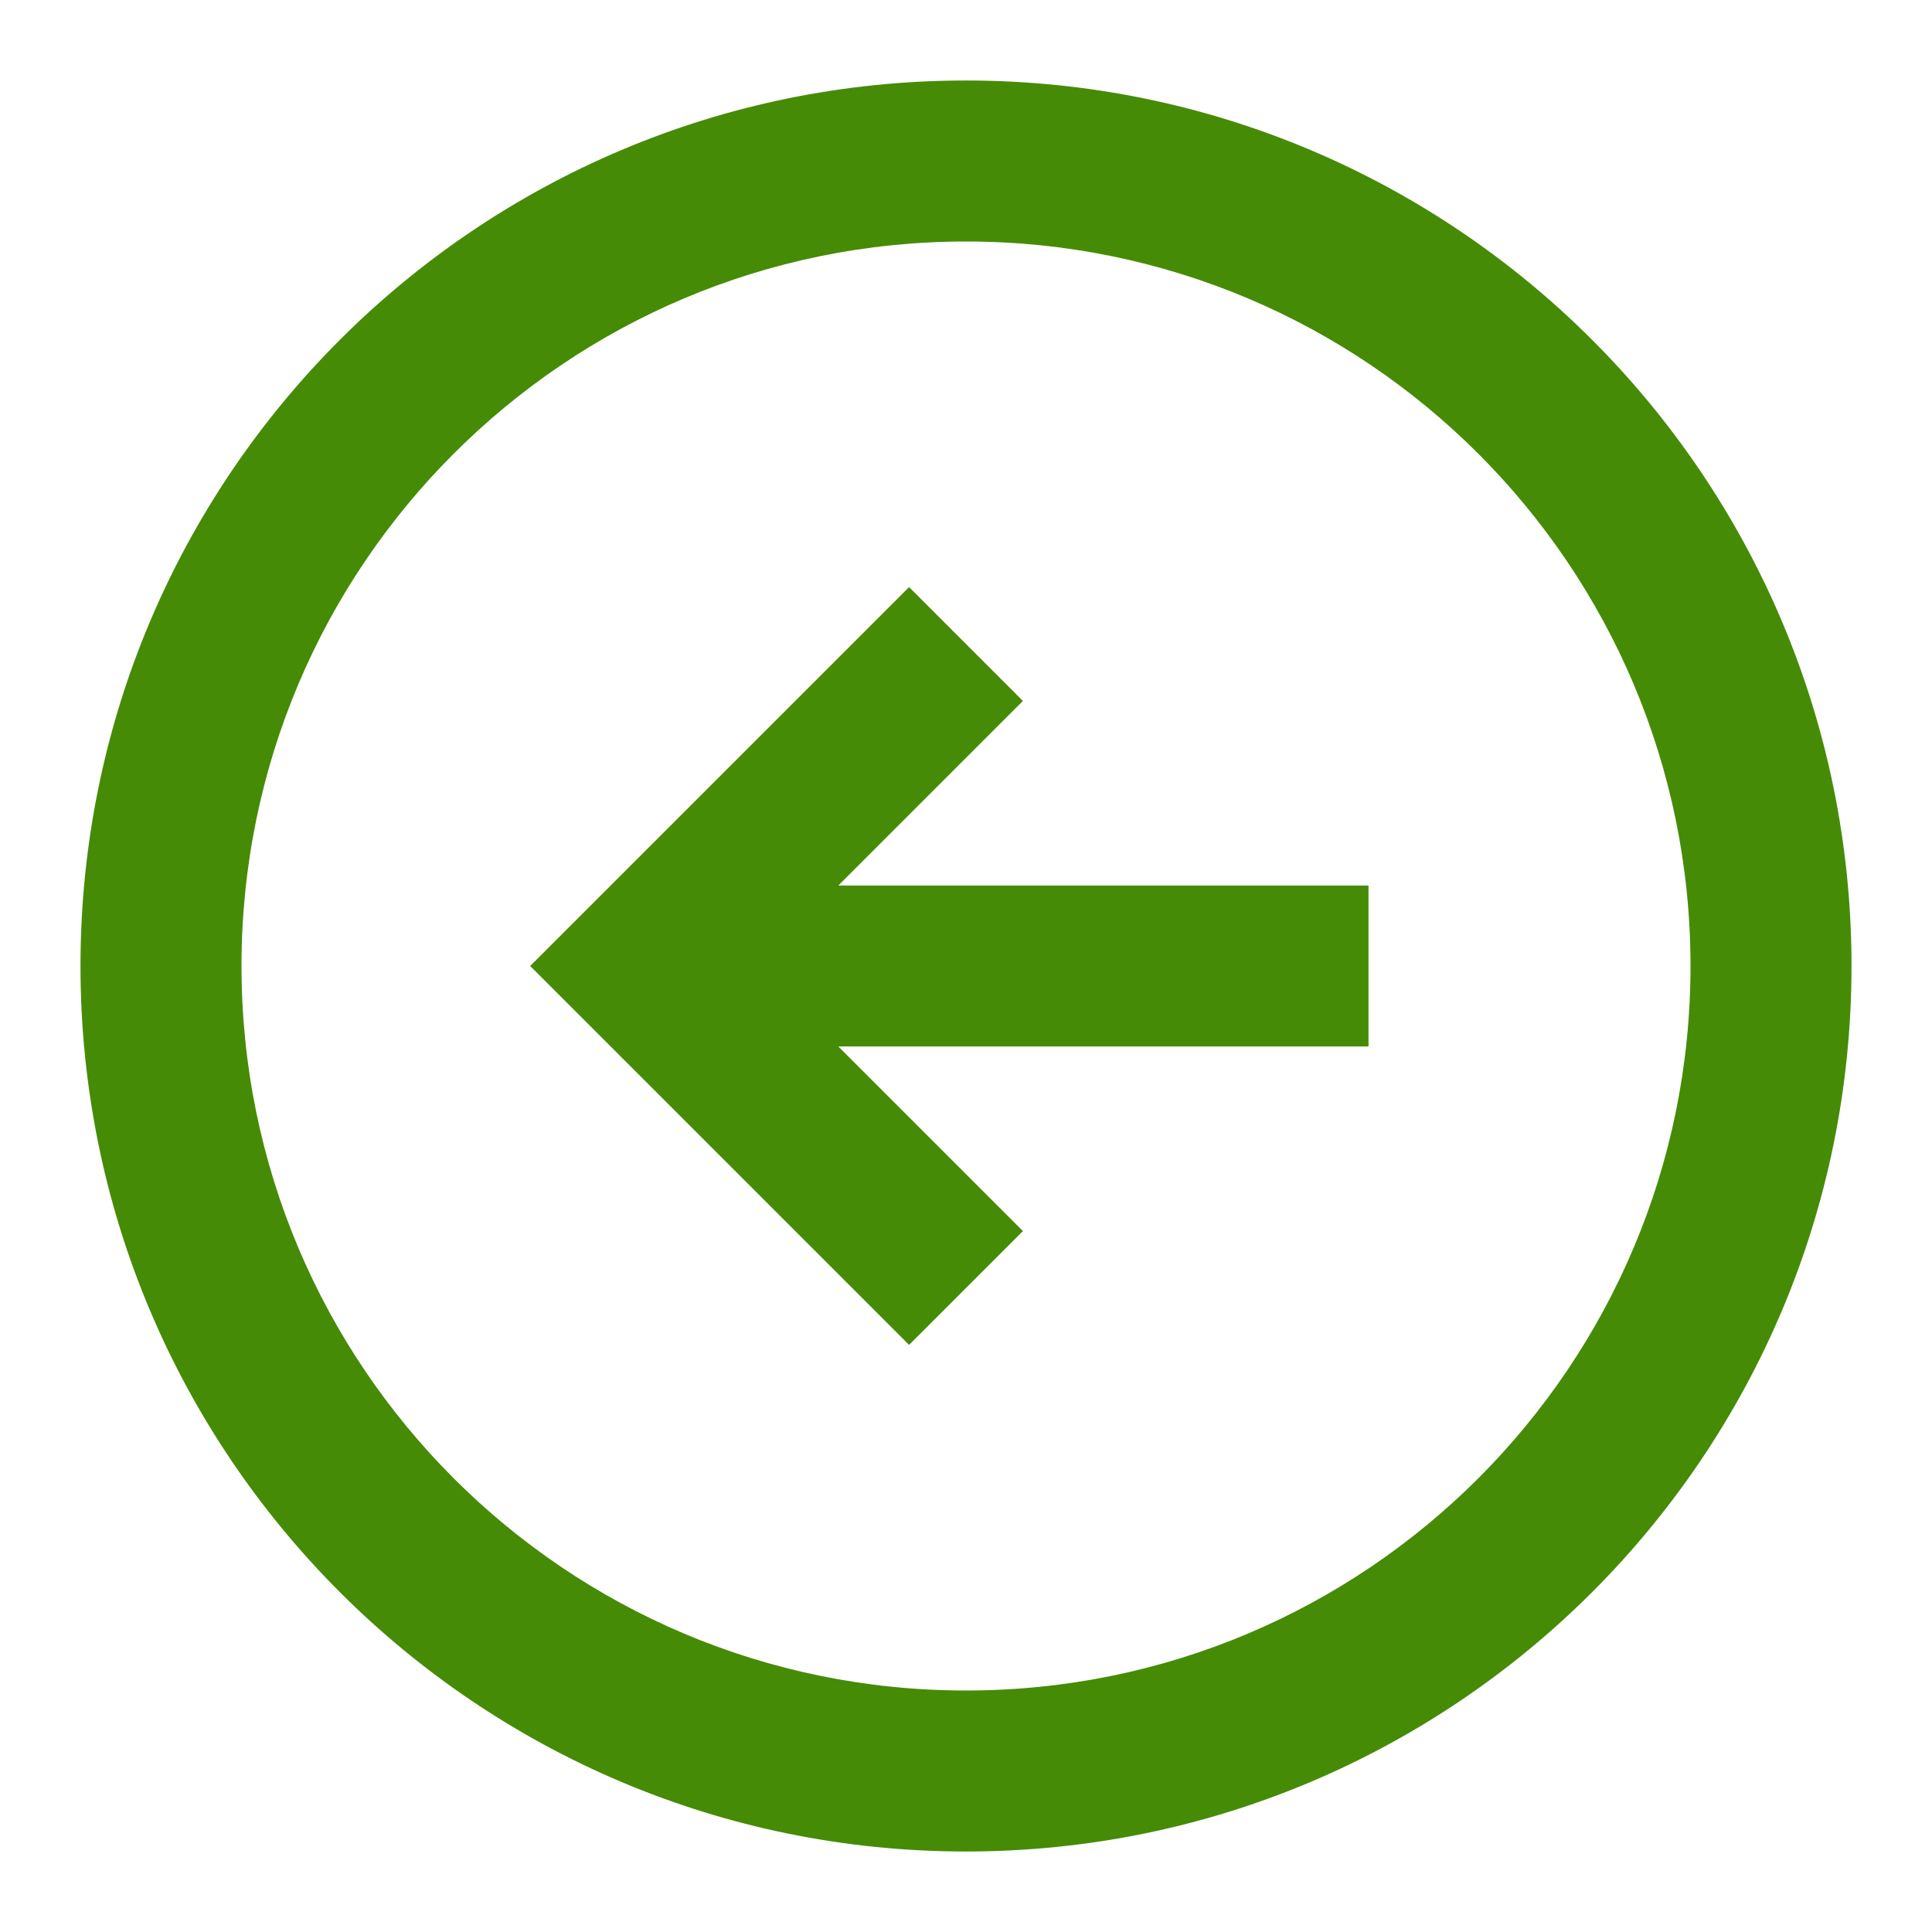 <svg width="80" height="80" viewBox="0 0 80 80" fill="none" xmlns="http://www.w3.org/2000/svg">
<path fill-rule="evenodd" clip-rule="evenodd" d="M40 76.667C19.75 76.667 3.333 60.25 3.333 40C3.333 19.75 19.75 3.333 40 3.333C60.25 3.333 76.667 19.75 76.667 40C76.667 60.25 60.25 76.667 40 76.667ZM40 70C56.569 70 70 56.569 70 40C70 23.431 56.569 10 40 10C23.431 10 10 23.431 10 40C10 56.569 23.431 70 40 70ZM56.667 36.667H34.714L42.357 29.024L37.643 24.31L21.953 40L37.643 55.69L42.357 50.976L34.714 43.333H56.667V36.667Z" fill="#468B06"/>
</svg>
